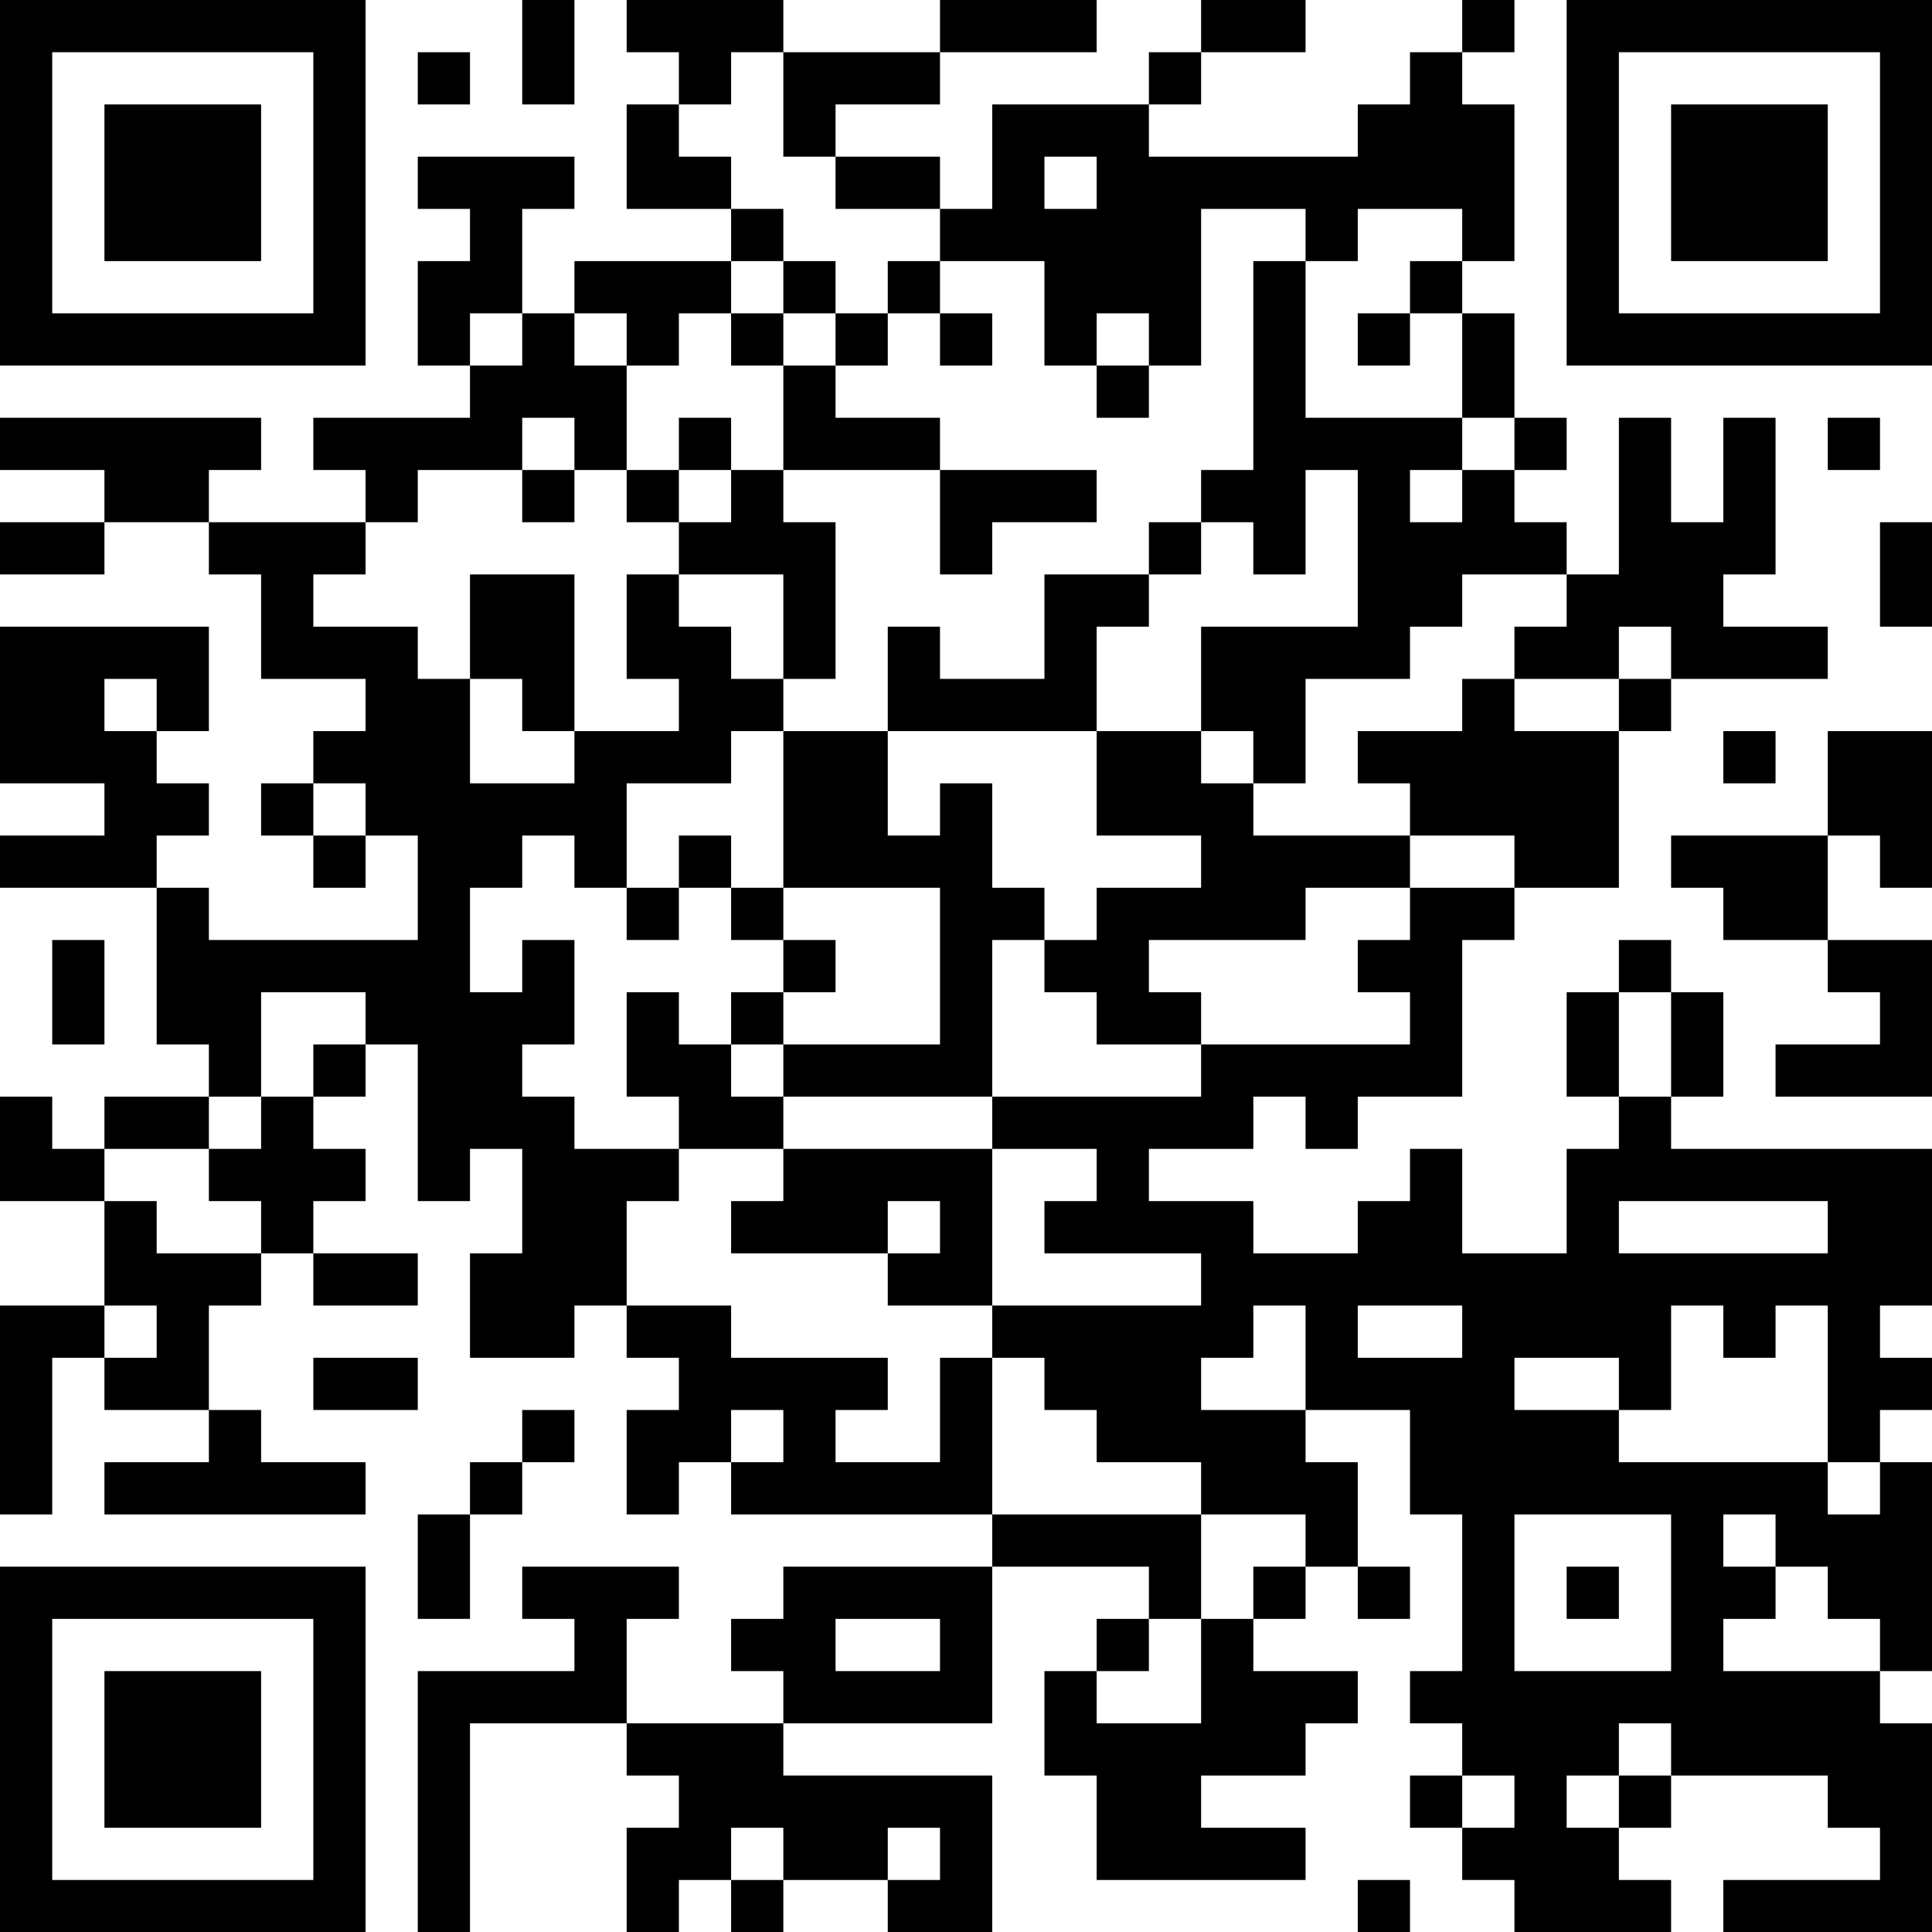 <?xml version="1.0" encoding="UTF-8"?>
<svg xmlns="http://www.w3.org/2000/svg" version="1.1" width="100" height="100" viewBox="0 0 100 100"><rect x="0" y="0" width="100" height="100" fill="#ffffff"/><g transform="scale(2.703)"><g transform="translate(0,0)"><path fill-rule="evenodd" d="M10 0L10 2L11 2L11 0ZM12 0L12 1L13 1L13 2L12 2L12 4L14 4L14 5L11 5L11 6L10 6L10 4L11 4L11 3L8 3L8 4L9 4L9 5L8 5L8 7L9 7L9 8L6 8L6 9L7 9L7 10L4 10L4 9L5 9L5 8L0 8L0 9L2 9L2 10L0 10L0 11L2 11L2 10L4 10L4 11L5 11L5 13L7 13L7 14L6 14L6 15L5 15L5 16L6 16L6 17L7 17L7 16L8 16L8 18L4 18L4 17L3 17L3 16L4 16L4 15L3 15L3 14L4 14L4 12L0 12L0 15L2 15L2 16L0 16L0 17L3 17L3 20L4 20L4 21L2 21L2 22L1 22L1 21L0 21L0 23L2 23L2 25L0 25L0 29L1 29L1 26L2 26L2 27L4 27L4 28L2 28L2 29L7 29L7 28L5 28L5 27L4 27L4 25L5 25L5 24L6 24L6 25L8 25L8 24L6 24L6 23L7 23L7 22L6 22L6 21L7 21L7 20L8 20L8 23L9 23L9 22L10 22L10 24L9 24L9 26L11 26L11 25L12 25L12 26L13 26L13 27L12 27L12 29L13 29L13 28L14 28L14 29L19 29L19 30L15 30L15 31L14 31L14 32L15 32L15 33L12 33L12 31L13 31L13 30L10 30L10 31L11 31L11 32L8 32L8 37L9 37L9 33L12 33L12 34L13 34L13 35L12 35L12 37L13 37L13 36L14 36L14 37L15 37L15 36L17 36L17 37L19 37L19 34L15 34L15 33L19 33L19 30L22 30L22 31L21 31L21 32L20 32L20 34L21 34L21 36L25 36L25 35L23 35L23 34L25 34L25 33L26 33L26 32L24 32L24 31L25 31L25 30L26 30L26 31L27 31L27 30L26 30L26 28L25 28L25 27L27 27L27 29L28 29L28 32L27 32L27 33L28 33L28 34L27 34L27 35L28 35L28 36L29 36L29 37L32 37L32 36L31 36L31 35L32 35L32 34L35 34L35 35L36 35L36 36L33 36L33 37L37 37L37 33L36 33L36 32L37 32L37 28L36 28L36 27L37 27L37 26L36 26L36 25L37 25L37 22L32 22L32 21L33 21L33 19L32 19L32 18L31 18L31 19L30 19L30 21L31 21L31 22L30 22L30 24L28 24L28 22L27 22L27 23L26 23L26 24L24 24L24 23L22 23L22 22L24 22L24 21L25 21L25 22L26 22L26 21L28 21L28 18L29 18L29 17L31 17L31 14L32 14L32 13L35 13L35 12L33 12L33 11L34 11L34 8L33 8L33 10L32 10L32 8L31 8L31 11L30 11L30 10L29 10L29 9L30 9L30 8L29 8L29 6L28 6L28 5L29 5L29 2L28 2L28 1L29 1L29 0L28 0L28 1L27 1L27 2L26 2L26 3L22 3L22 2L23 2L23 1L25 1L25 0L23 0L23 1L22 1L22 2L19 2L19 4L18 4L18 3L16 3L16 2L18 2L18 1L21 1L21 0L18 0L18 1L15 1L15 0ZM8 1L8 2L9 2L9 1ZM14 1L14 2L13 2L13 3L14 3L14 4L15 4L15 5L14 5L14 6L13 6L13 7L12 7L12 6L11 6L11 7L12 7L12 9L11 9L11 8L10 8L10 9L8 9L8 10L7 10L7 11L6 11L6 12L8 12L8 13L9 13L9 15L11 15L11 14L13 14L13 13L12 13L12 11L13 11L13 12L14 12L14 13L15 13L15 14L14 14L14 15L12 15L12 17L11 17L11 16L10 16L10 17L9 17L9 19L10 19L10 18L11 18L11 20L10 20L10 21L11 21L11 22L13 22L13 23L12 23L12 25L14 25L14 26L17 26L17 27L16 27L16 28L18 28L18 26L19 26L19 29L23 29L23 31L22 31L22 32L21 32L21 33L23 33L23 31L24 31L24 30L25 30L25 29L23 29L23 28L21 28L21 27L20 27L20 26L19 26L19 25L23 25L23 24L20 24L20 23L21 23L21 22L19 22L19 21L23 21L23 20L27 20L27 19L26 19L26 18L27 18L27 17L29 17L29 16L27 16L27 15L26 15L26 14L28 14L28 13L29 13L29 14L31 14L31 13L32 13L32 12L31 12L31 13L29 13L29 12L30 12L30 11L28 11L28 12L27 12L27 13L25 13L25 15L24 15L24 14L23 14L23 12L26 12L26 9L25 9L25 11L24 11L24 10L23 10L23 9L24 9L24 5L25 5L25 8L28 8L28 9L27 9L27 10L28 10L28 9L29 9L29 8L28 8L28 6L27 6L27 5L28 5L28 4L26 4L26 5L25 5L25 4L23 4L23 7L22 7L22 6L21 6L21 7L20 7L20 5L18 5L18 4L16 4L16 3L15 3L15 1ZM20 3L20 4L21 4L21 3ZM15 5L15 6L14 6L14 7L15 7L15 9L14 9L14 8L13 8L13 9L12 9L12 10L13 10L13 11L15 11L15 13L16 13L16 10L15 10L15 9L18 9L18 11L19 11L19 10L21 10L21 9L18 9L18 8L16 8L16 7L17 7L17 6L18 6L18 7L19 7L19 6L18 6L18 5L17 5L17 6L16 6L16 5ZM9 6L9 7L10 7L10 6ZM15 6L15 7L16 7L16 6ZM26 6L26 7L27 7L27 6ZM21 7L21 8L22 8L22 7ZM35 8L35 9L36 9L36 8ZM10 9L10 10L11 10L11 9ZM13 9L13 10L14 10L14 9ZM22 10L22 11L20 11L20 13L18 13L18 12L17 12L17 14L15 14L15 17L14 17L14 16L13 16L13 17L12 17L12 18L13 18L13 17L14 17L14 18L15 18L15 19L14 19L14 20L13 20L13 19L12 19L12 21L13 21L13 22L15 22L15 23L14 23L14 24L17 24L17 25L19 25L19 22L15 22L15 21L19 21L19 18L20 18L20 19L21 19L21 20L23 20L23 19L22 19L22 18L25 18L25 17L27 17L27 16L24 16L24 15L23 15L23 14L21 14L21 12L22 12L22 11L23 11L23 10ZM36 10L36 12L37 12L37 10ZM9 11L9 13L10 13L10 14L11 14L11 11ZM2 13L2 14L3 14L3 13ZM17 14L17 16L18 16L18 15L19 15L19 17L20 17L20 18L21 18L21 17L23 17L23 16L21 16L21 14ZM33 14L33 15L34 15L34 14ZM35 14L35 16L32 16L32 17L33 17L33 18L35 18L35 19L36 19L36 20L34 20L34 21L37 21L37 18L35 18L35 16L36 16L36 17L37 17L37 14ZM6 15L6 16L7 16L7 15ZM15 17L15 18L16 18L16 19L15 19L15 20L14 20L14 21L15 21L15 20L18 20L18 17ZM1 18L1 20L2 20L2 18ZM5 19L5 21L4 21L4 22L2 22L2 23L3 23L3 24L5 24L5 23L4 23L4 22L5 22L5 21L6 21L6 20L7 20L7 19ZM31 19L31 21L32 21L32 19ZM17 23L17 24L18 24L18 23ZM31 23L31 24L35 24L35 23ZM2 25L2 26L3 26L3 25ZM24 25L24 26L23 26L23 27L25 27L25 25ZM26 25L26 26L28 26L28 25ZM32 25L32 27L31 27L31 26L29 26L29 27L31 27L31 28L35 28L35 29L36 29L36 28L35 28L35 25L34 25L34 26L33 26L33 25ZM6 26L6 27L8 27L8 26ZM10 27L10 28L9 28L9 29L8 29L8 31L9 31L9 29L10 29L10 28L11 28L11 27ZM14 27L14 28L15 28L15 27ZM29 29L29 32L32 32L32 29ZM33 29L33 30L34 30L34 31L33 31L33 32L36 32L36 31L35 31L35 30L34 30L34 29ZM30 30L30 31L31 31L31 30ZM16 31L16 32L18 32L18 31ZM31 33L31 34L30 34L30 35L31 35L31 34L32 34L32 33ZM28 34L28 35L29 35L29 34ZM14 35L14 36L15 36L15 35ZM17 35L17 36L18 36L18 35ZM26 36L26 37L27 37L27 36ZM0 0L0 7L7 7L7 0ZM1 1L1 6L6 6L6 1ZM2 2L2 5L5 5L5 2ZM30 0L30 7L37 7L37 0ZM31 1L31 6L36 6L36 1ZM32 2L32 5L35 5L35 2ZM0 30L0 37L7 37L7 30ZM1 31L1 36L6 36L6 31ZM2 32L2 35L5 35L5 32Z" fill="#000000"/></g></g></svg>
